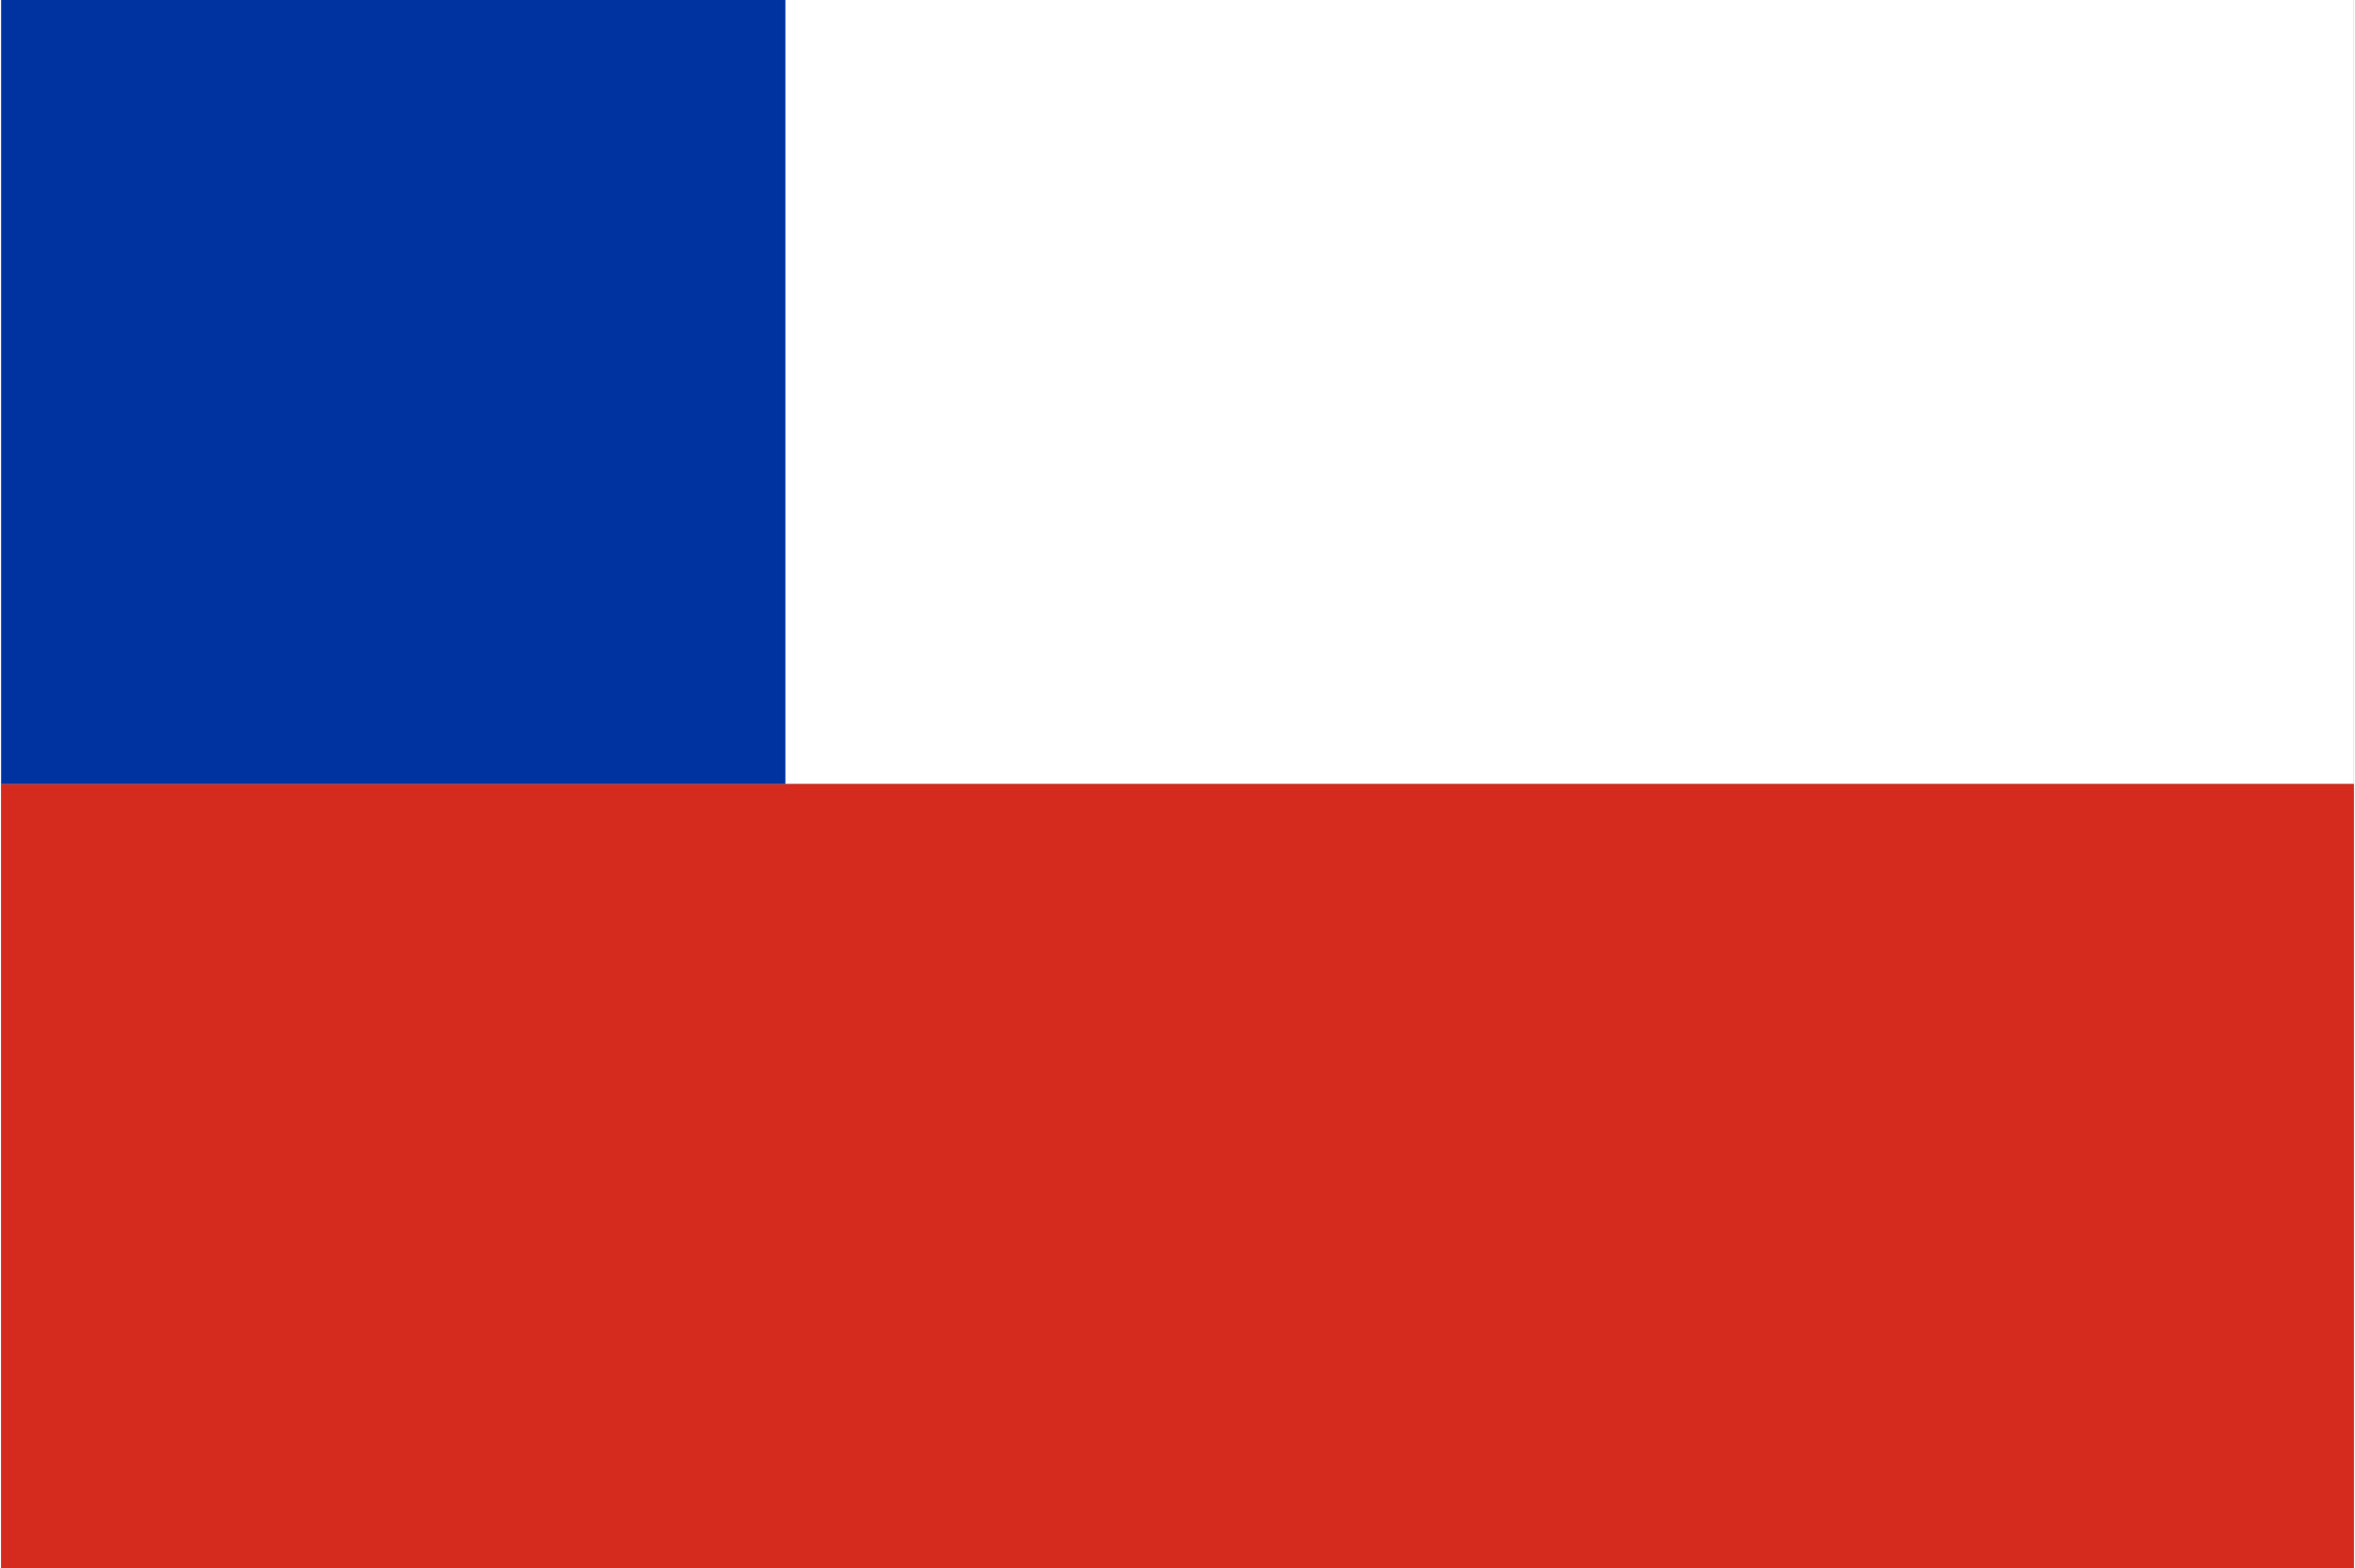 <svg xmlns="http://www.w3.org/2000/svg" width="512" height="341" viewBox="0 0 3 2">
  <rect x="0" y="0" width="3" height="2" fill="#808080" stroke="none"/>
  <rect width="3" height="1" fill="#FFFFFF"/>
  <rect y="1" width="3" height="1" fill="#D52B1E"/>
  <rect width="1" height="1" fill="#0033A0"/>
</svg>
